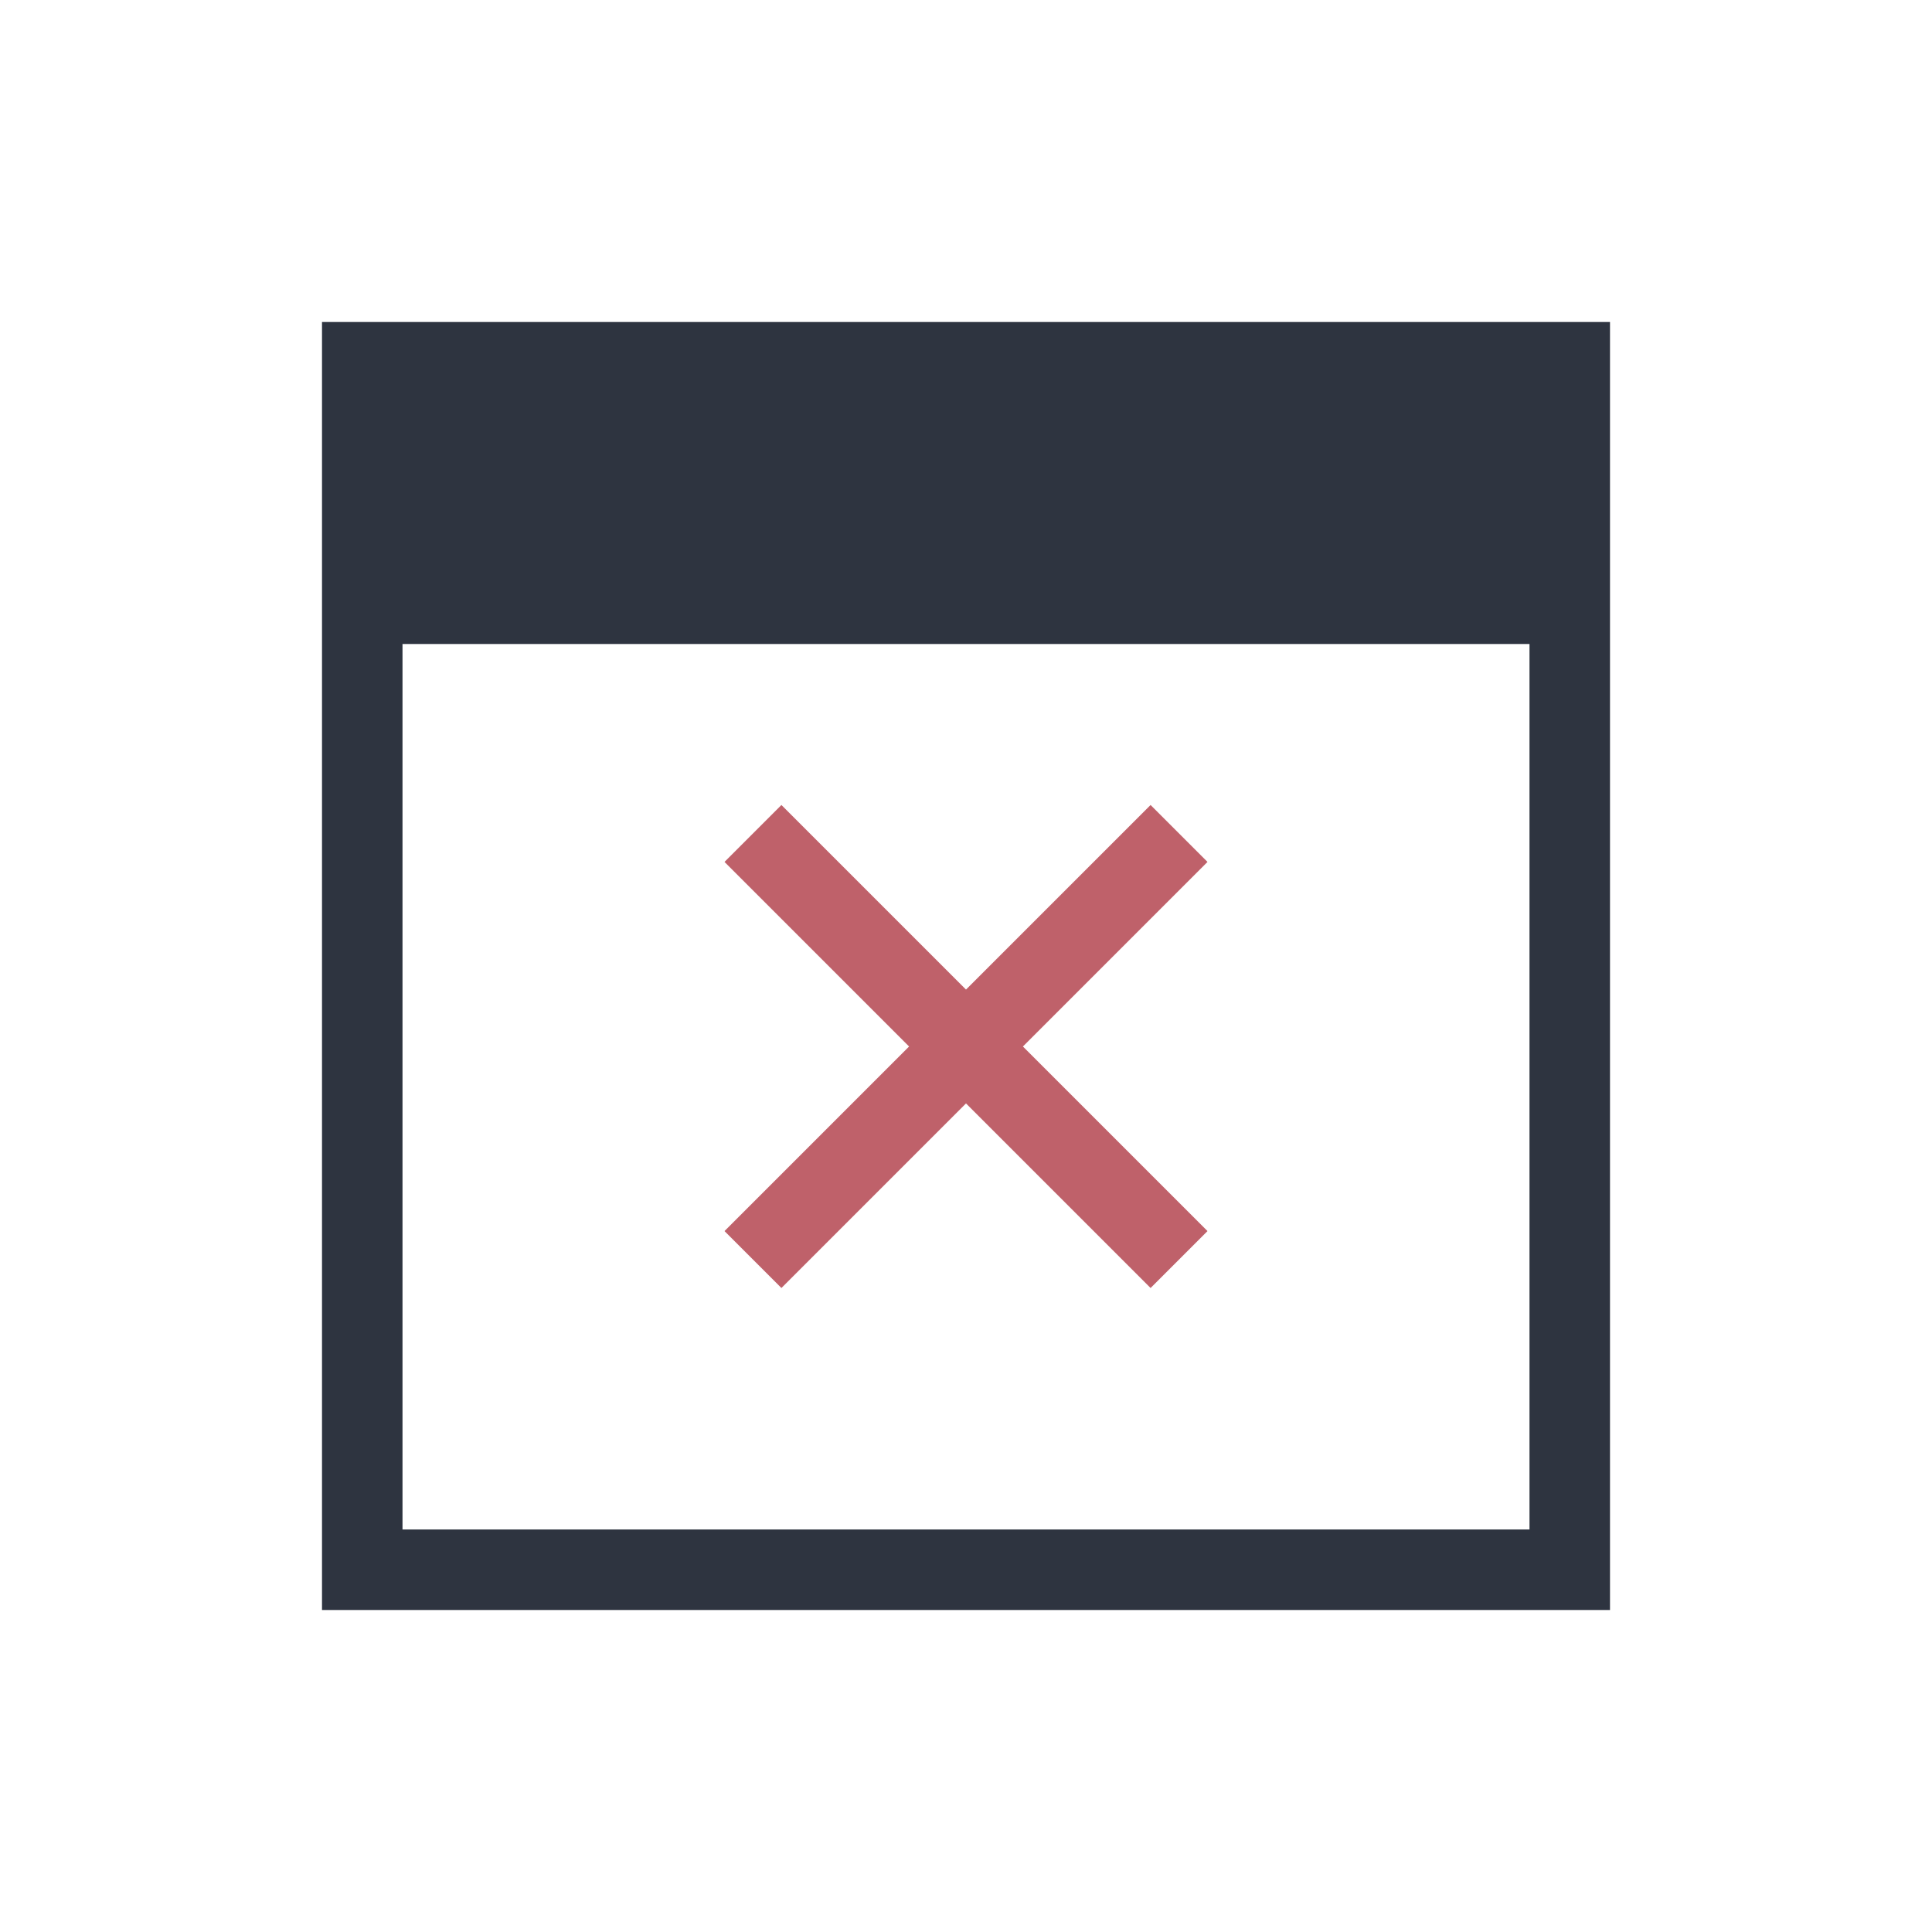 <svg viewBox="0 0 24 24" xmlns="http://www.w3.org/2000/svg">
 <defs>
  <style type="text/css">.ColorScheme-Text {
        color:#2e3440;
      }
      .ColorScheme-NegativeText {
        color:#bf616a;
      }</style>
 </defs>
 <path class="ColorScheme-Text" d="m4 4v16h16v-16h-16zm1 4h14v11h-14v-11z" fill="currentColor"/>
 <path class="ColorScheme-NegativeText" d="m9.707 10-0.707 0.707 2.293 2.293-2.293 2.293 0.707 0.707 2.293-2.293 2.293 2.293 0.707-0.707-2.293-2.293 2.293-2.293-0.707-0.707-2.293 2.293-2.293-2.293z" fill="currentColor"/>
</svg>
